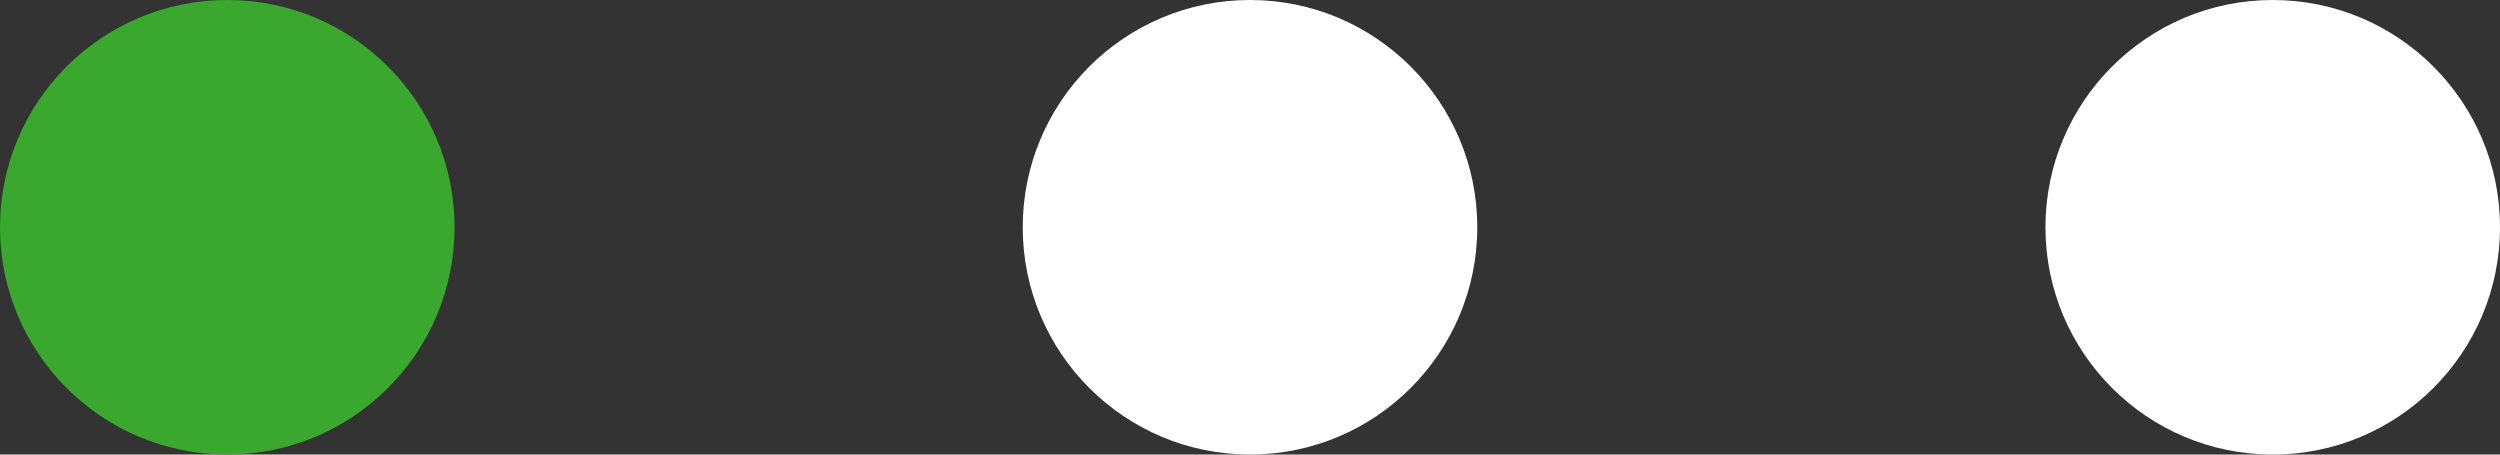 <svg width="66" height="12" fill="none" xmlns="http://www.w3.org/2000/svg"><rect width="100%" height="100%" fill="#333333" stroke="none"/><circle cx="6" cy="6" r="6" fill="#3AA72F"/><circle cx="33" cy="6" r="6" fill="#fff"/><circle cx="60" cy="6" r="6" fill="#fff"/></svg>